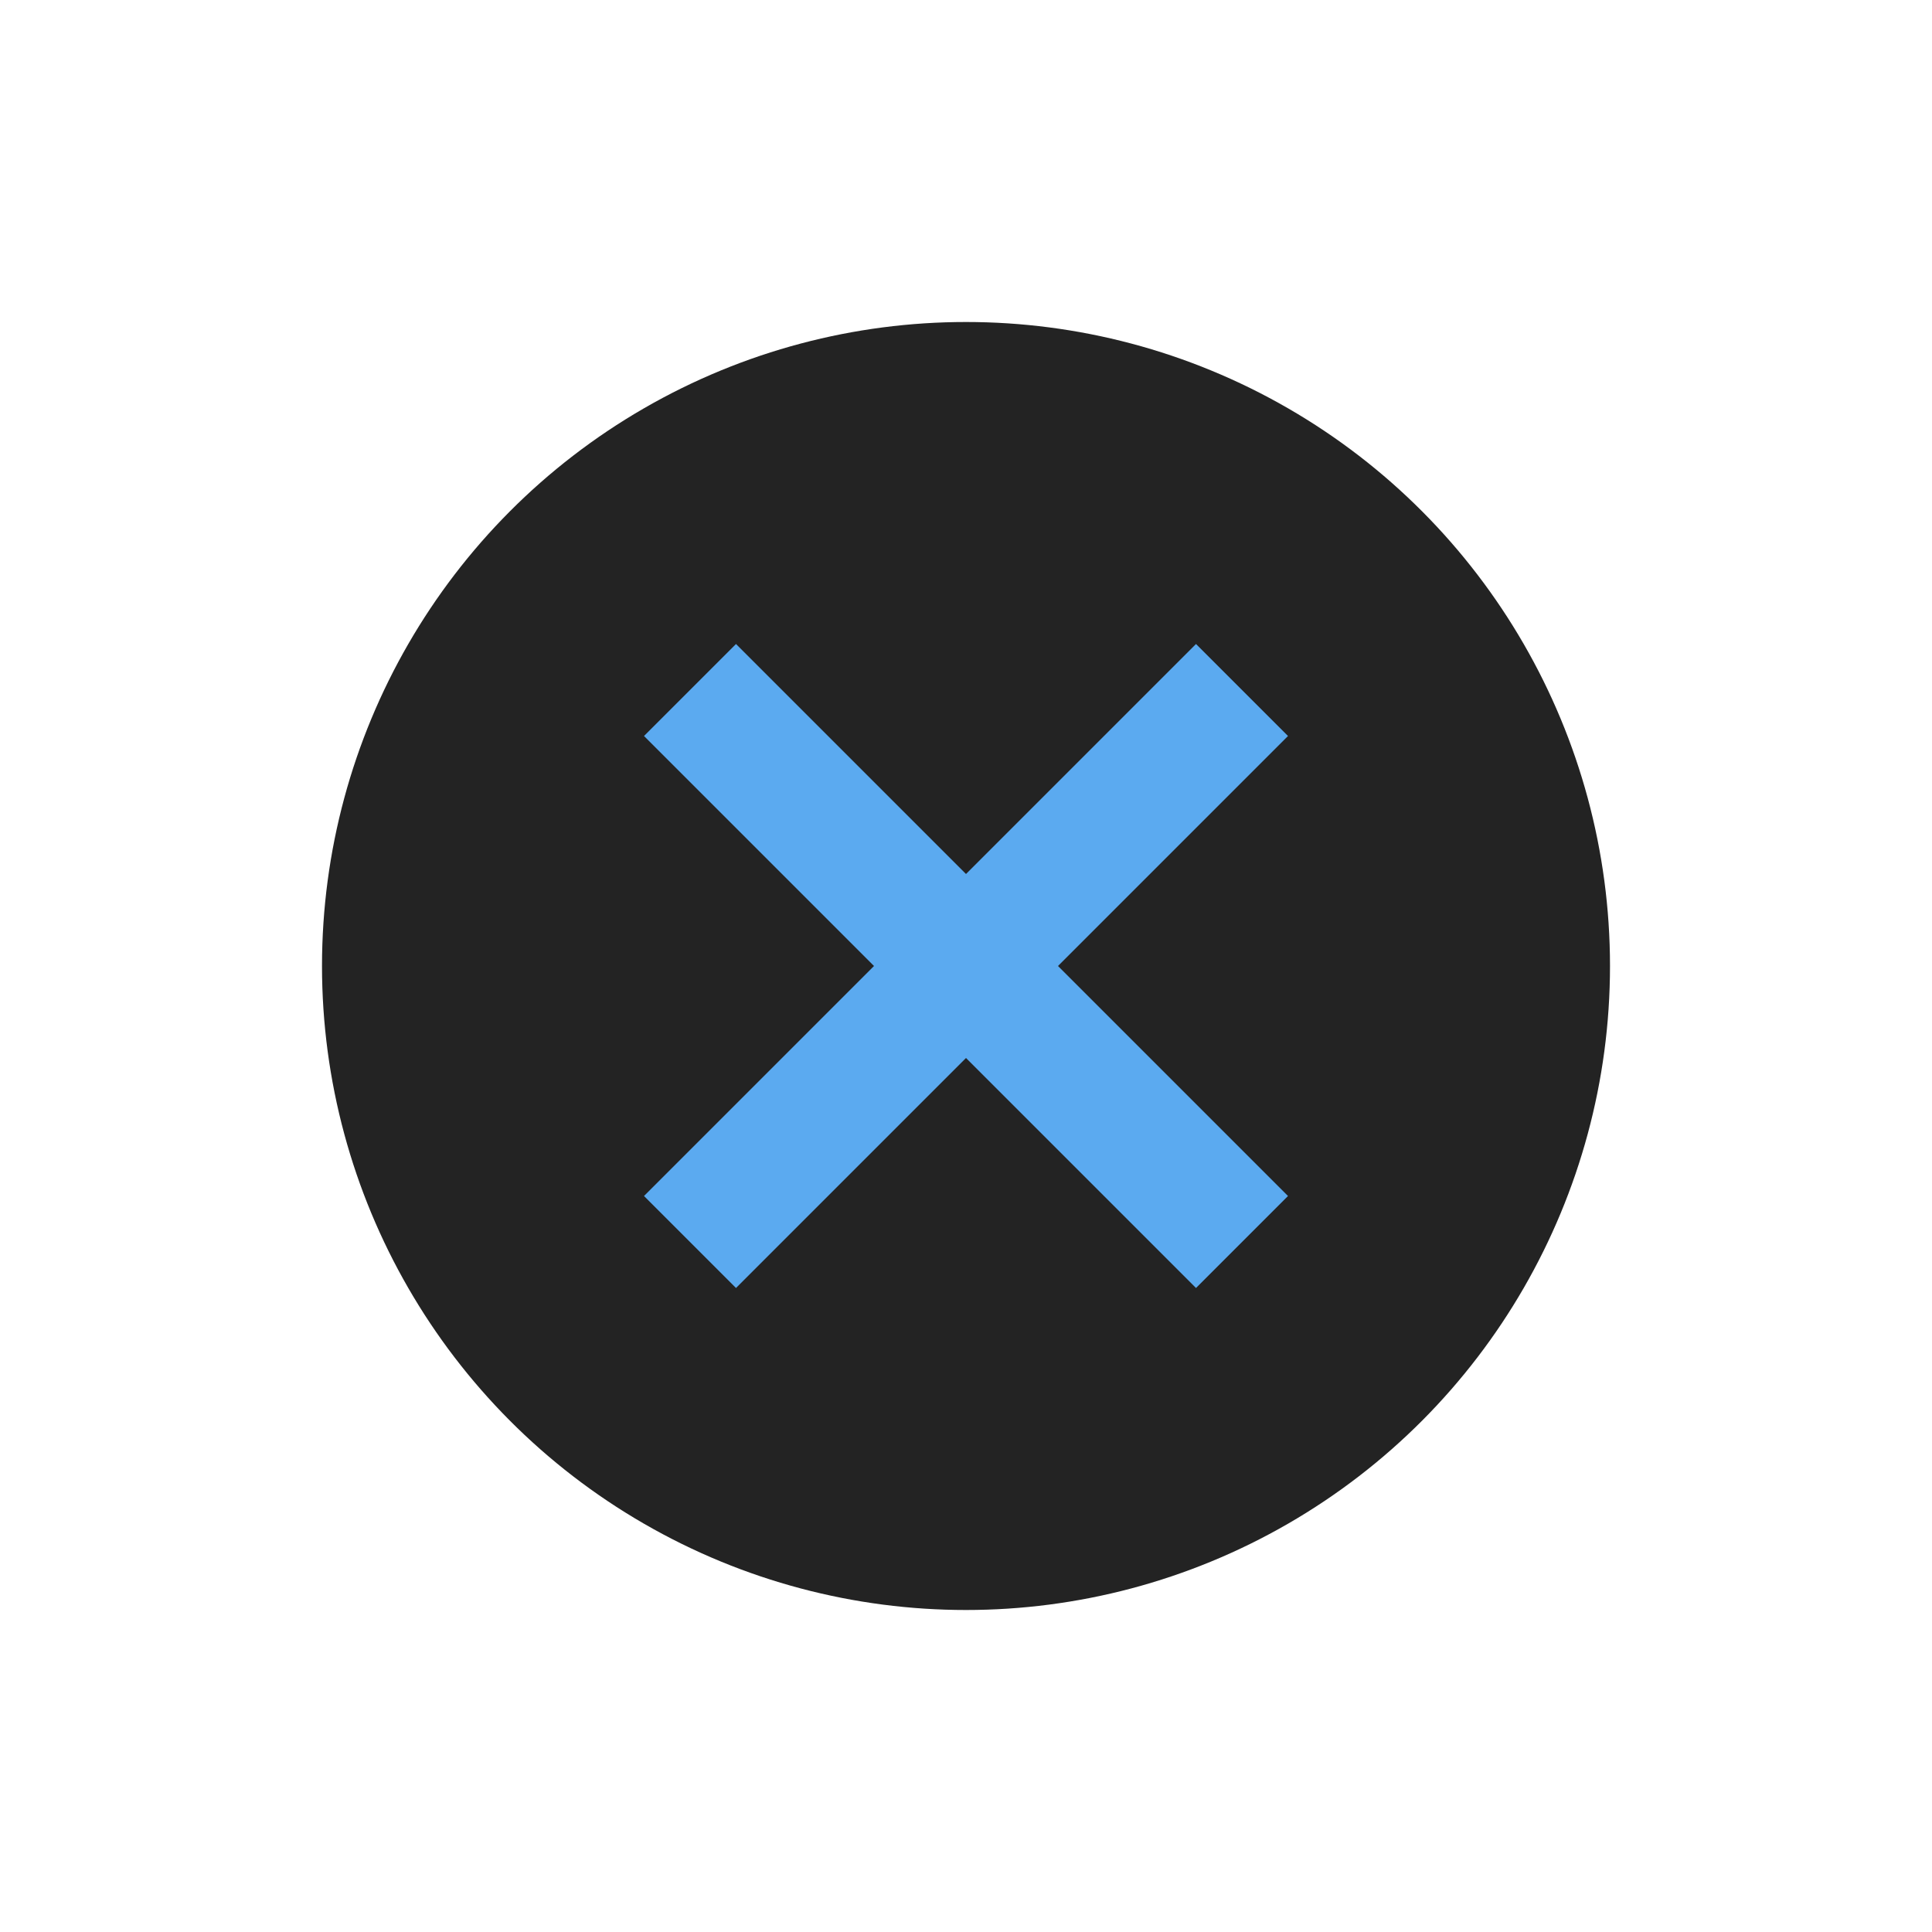 <svg width="24" height="24" fill="none" xmlns="http://www.w3.org/2000/svg"><circle cx="12" cy="12" r="8" fill="#232323"/><path d="M9.143 8 16 14.857 14.857 16 8 9.143 9.143 8z" fill="#5BAAF0"/><path d="M16 9.143 9.143 16 8 14.857 14.857 8 16 9.143z" fill="#5BAAF0"/></svg>